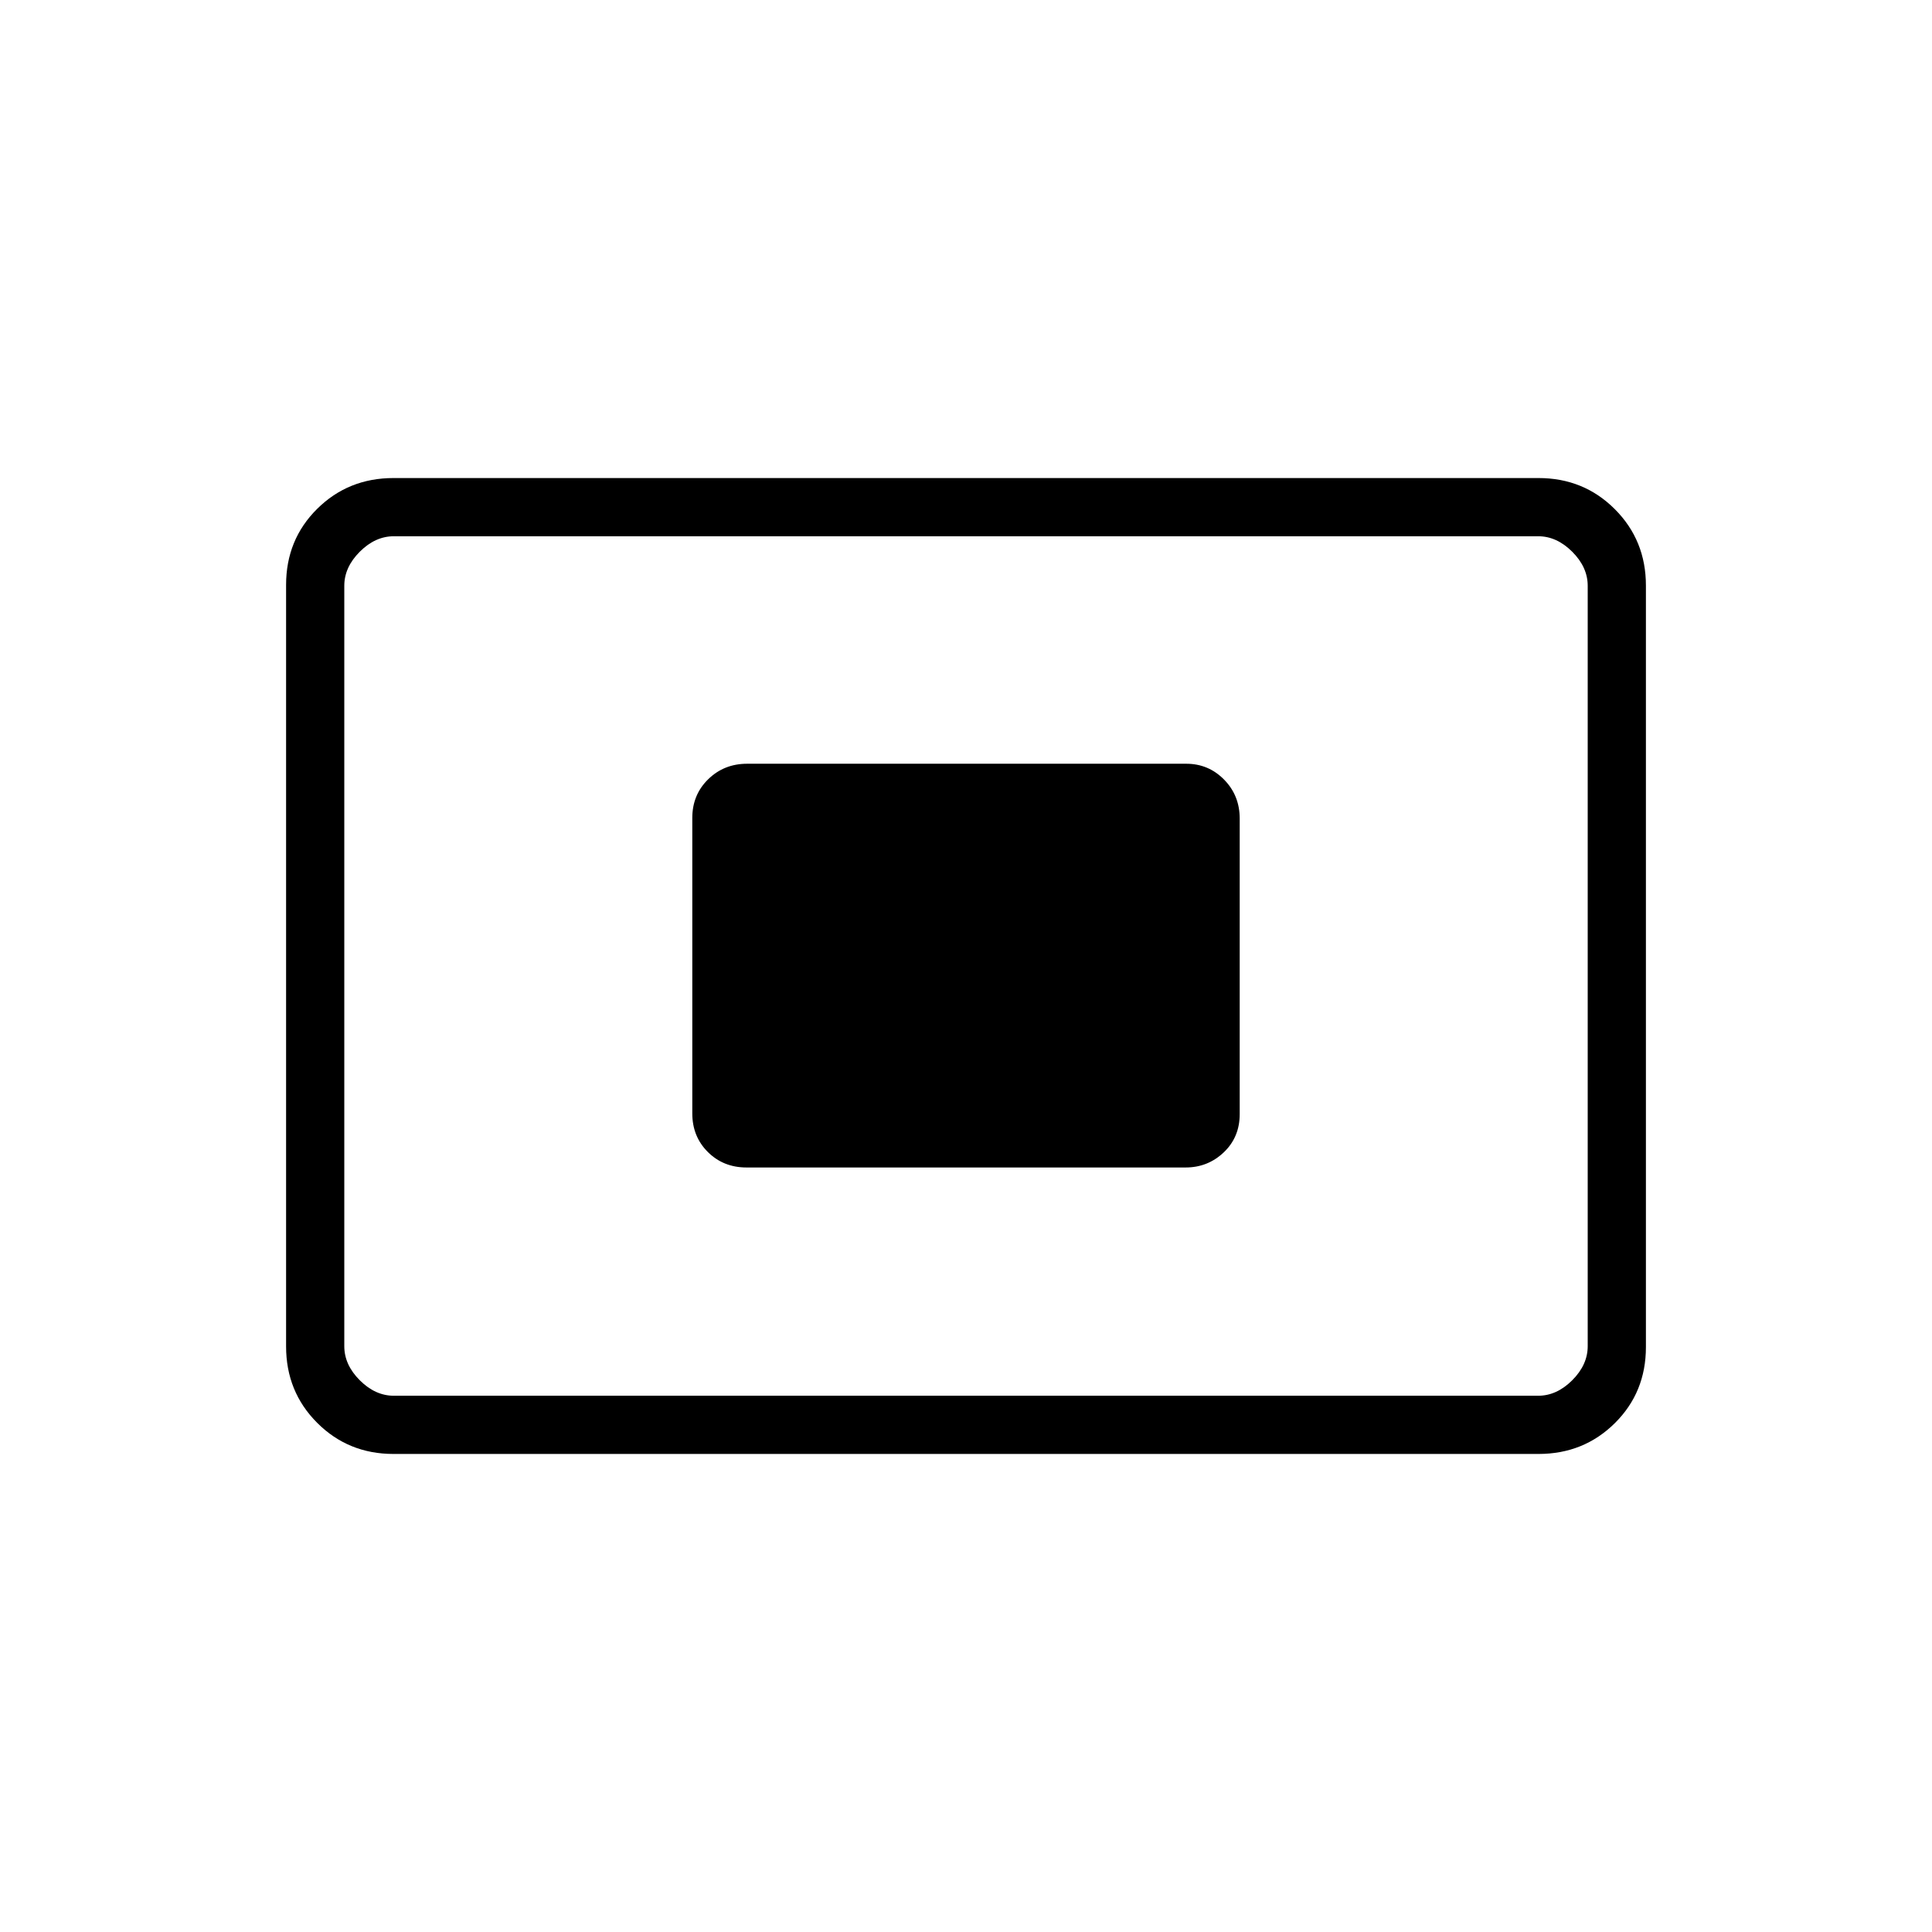 <svg xmlns="http://www.w3.org/2000/svg" height="20" viewBox="0 -960 960 960" width="20"><path d="M195.523-237.538q-22.468 0-37.919-15.463-15.45-15.462-15.45-37.964v-378.394q0-22.502 15.45-37.802 15.451-15.301 37.919-15.301h568.954q22.468 0 37.919 15.463 15.45 15.462 15.45 37.964v378.394q0 22.502-15.45 37.802-15.451 15.301-37.919 15.301H195.523Zm.169-28.924h568.616q9.231 0 16.923-7.692 7.692-7.692 7.692-16.923v-377.846q0-9.231-7.692-16.923-7.692-7.692-16.923-7.692H195.692q-9.231 0-16.923 7.692-7.692 7.692-7.692 16.923v377.846q0 9.231 7.692 16.923 7.692 7.692 16.923 7.692Zm175.229-113.423H589.14q11.033 0 18.947-7.526Q616-394.937 616-406.406v-146.856q0-11.469-7.752-19.353-7.752-7.885-18.784-7.885h-218.22q-11.475 0-19.359 7.719Q344-565.063 344-553.594v146.856q0 11.469 7.723 19.161 7.723 7.692 19.198 7.692ZM171.077-266.462v-427.076 427.076Z"/></svg>
